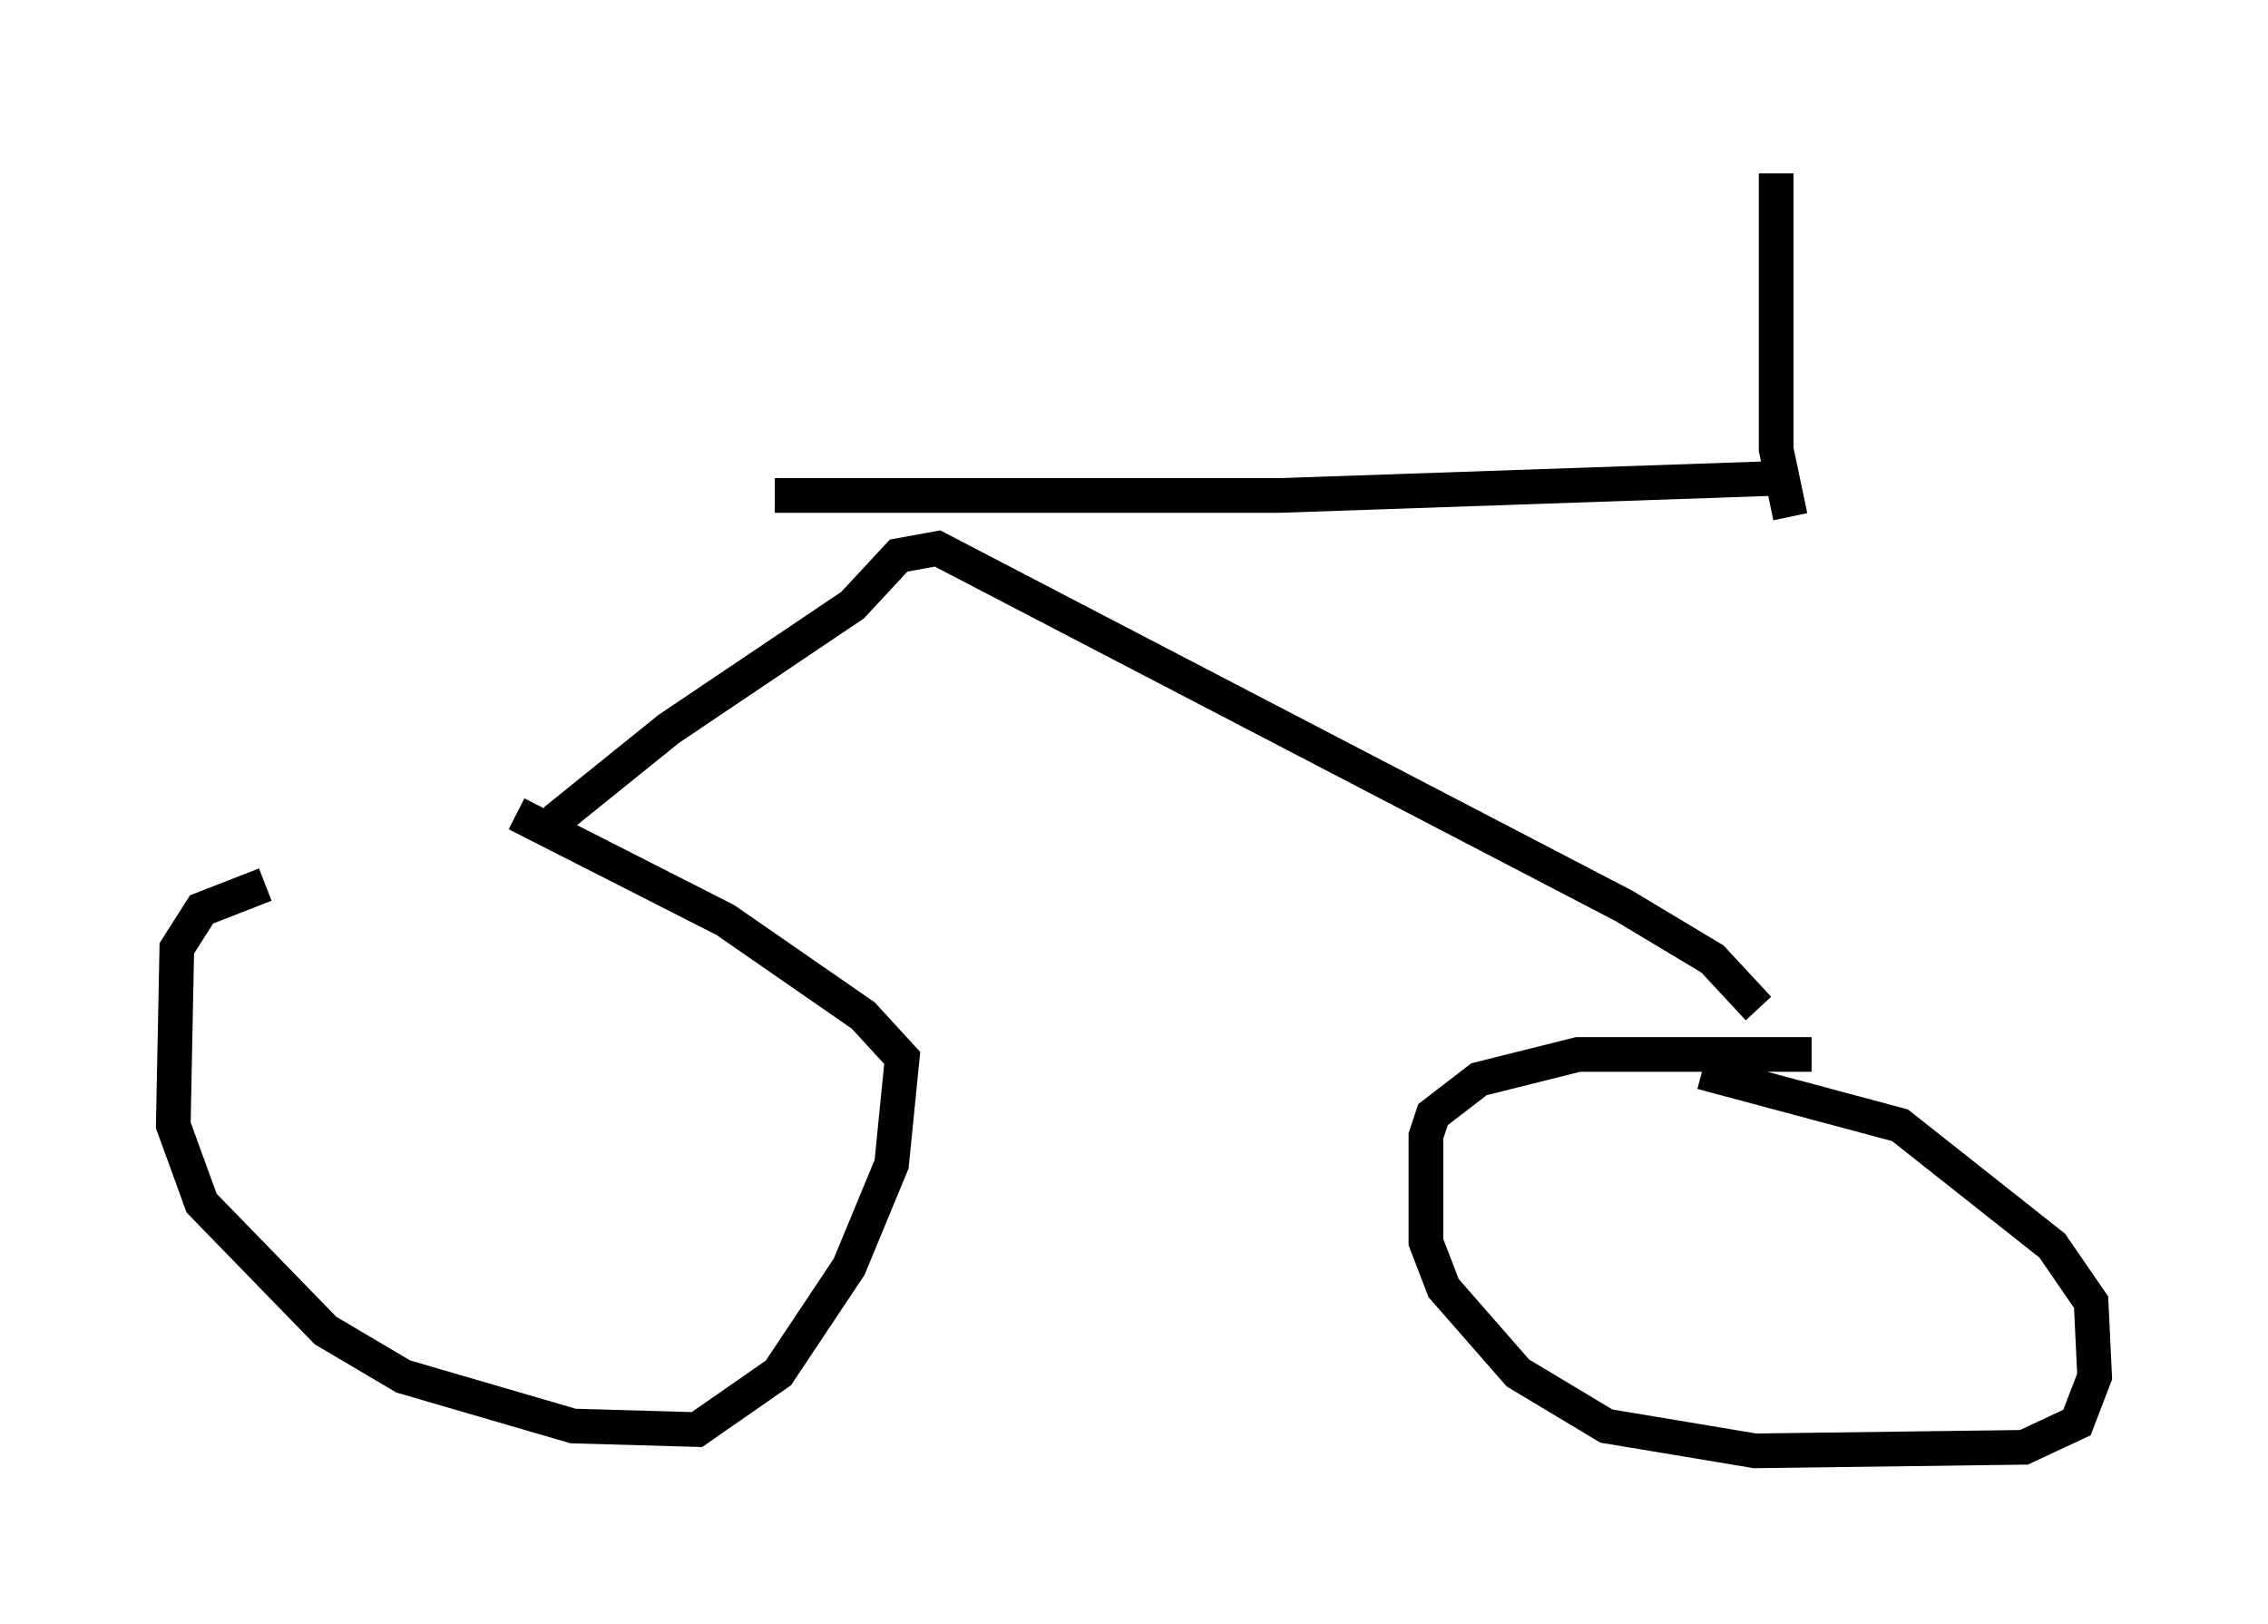 <?xml version="1.0" encoding="utf-8" ?>
<svg baseProfile="full" height="46.852" version="1.1" width="65.432" xmlns="http://www.w3.org/2000/svg" xmlns:ev="http://www.w3.org/2001/xml-events" xmlns:xlink="http://www.w3.org/1999/xlink"><defs /><rect fill="white" height="46.852" width="65.432" x="0" y="0" /><path d="M18.679, 25.417 m-11.025, 0.102 l-1.838, 0.715 -0.715, 1.123 l-0.102, 5.104 0.817, 2.246 l3.573, 3.675 2.246, 1.327 l4.9, 1.429 3.573, 0.102 l2.348, -1.633 2.042, -3.063 l1.225, -2.96 0.306, -3.063 l-1.123, -1.225 -3.981, -2.756 l-6.023, -3.063 m37.363, 6.942 l-6.738, 0.0 -2.858, 0.715 l-1.327, 1.021 -0.204, 0.613 l0.0, 3.063 0.51, 1.327 l2.144, 2.45 2.552, 1.531 l4.288, 0.715 7.758, -0.102 l1.531, -0.715 0.51, -1.327 l-0.102, -2.144 -1.123, -1.633 l-4.39, -3.471 -5.717, -1.531 m-33.177, -6.84 l0.204, -0.51 3.165, -2.552 l5.308, -3.573 1.327, -1.429 l1.123, -0.204 19.804, 10.311 l2.552, 1.531 1.327, 1.429 m-28.379, -14.802 l14.598, 0.0 14.802, -0.51 m-0.51, -8.779 l0.0, 7.963 0.408, 1.94 " fill="none" stroke="black" stroke-width="1" /></svg>
